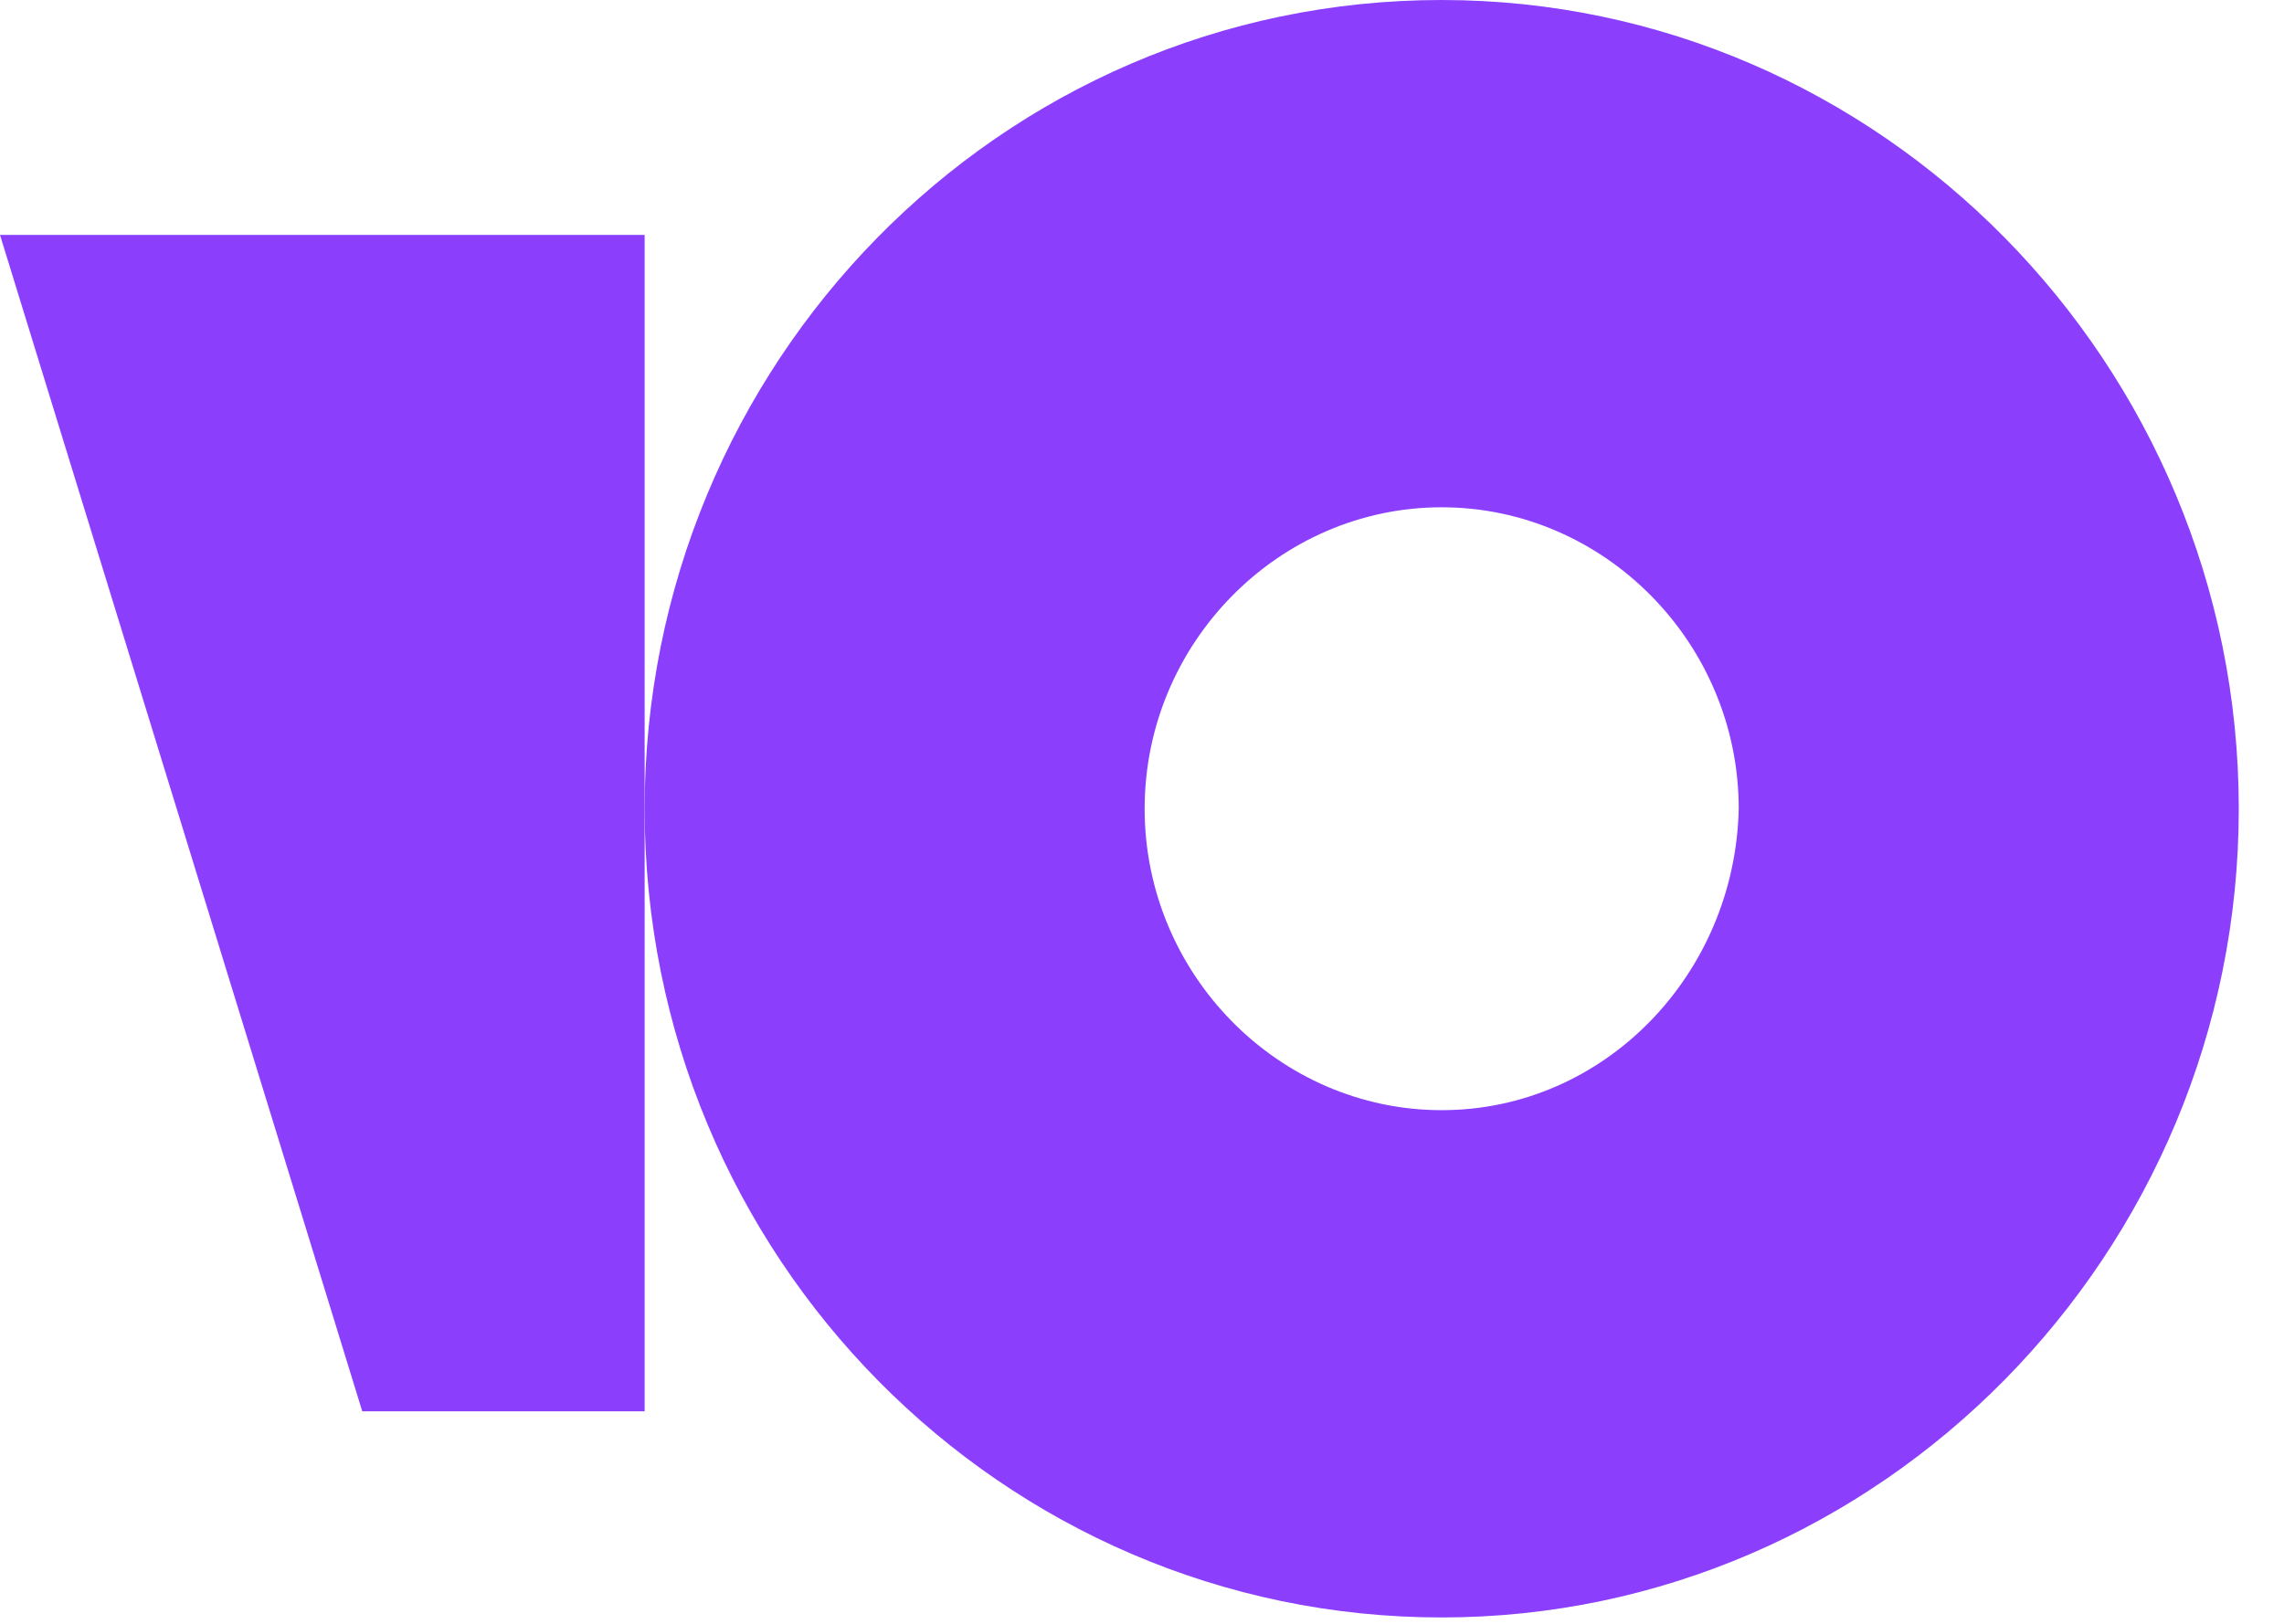 <svg width="45" height="32" viewBox="0 0 45 32" fill="none" xmlns="http://www.w3.org/2000/svg">
<path d="M28.404 0C19.698 0 12.701 7.172 12.701 15.938C12.701 24.775 19.766 31.875 28.402 31.875C37.038 31.875 44.109 24.703 44.109 15.938C44.109 7.172 37.04 0 28.404 0ZM28.404 21.878C25.192 21.878 22.552 19.197 22.552 15.938C22.552 12.678 25.192 9.997 28.404 9.997C31.616 9.997 34.257 12.678 34.257 15.938C34.185 19.197 31.616 21.878 28.404 21.878Z" fill="#8B3FFD"/>
<path d="M12.701 4.63V27.812H7.137L0 4.63H12.701Z" fill="#8B3FFD"/>
</svg>
